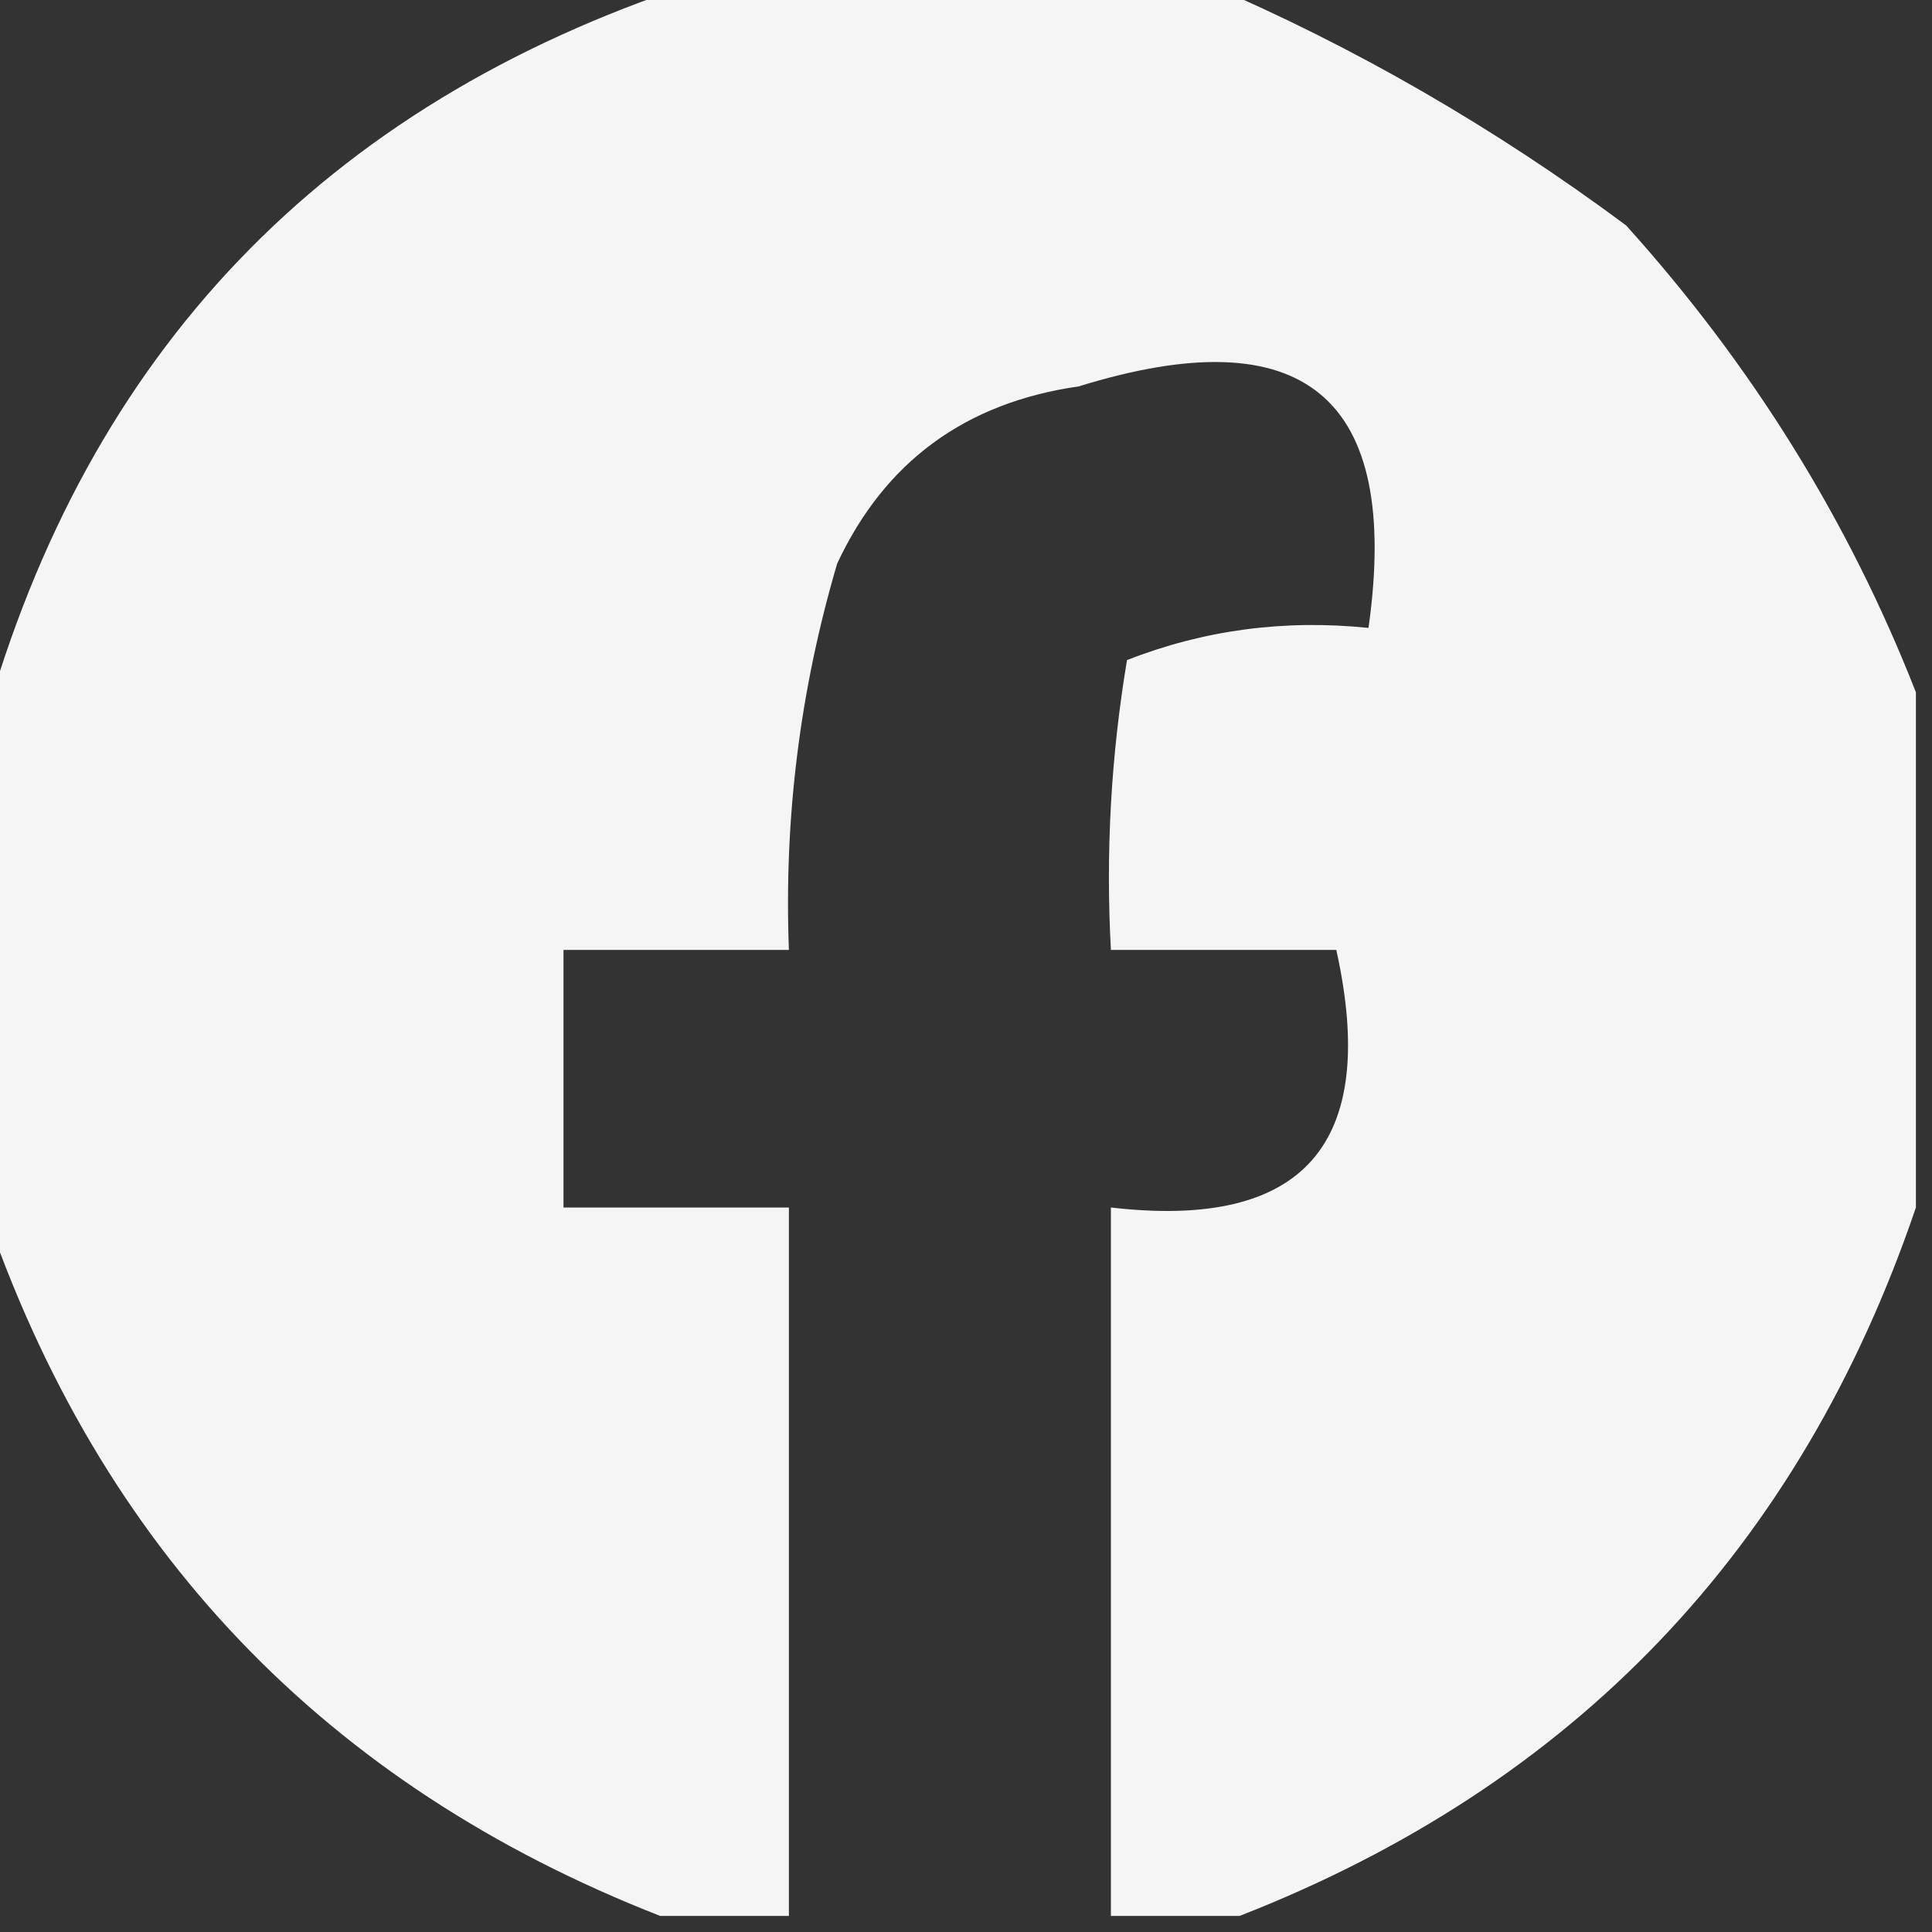 <?xml version="1.0" encoding="UTF-8"?>
<!DOCTYPE svg PUBLIC "-//W3C//DTD SVG 1.1//EN" "http://www.w3.org/Graphics/SVG/1.1/DTD/svg11.dtd">
<svg xmlns="http://www.w3.org/2000/svg" version="1.1" width="60px" height="60px" style="shape-rendering:geometricPrecision; text-rendering:geometricPrecision; image-rendering:optimizeQuality; fill-rule:evenodd; clip-rule:evenodd" xmlns:xlink="http://www.w3.org/1999/xlink">
<rect width="100%" height="100%" fill="#333333" stroke="none"/>
<g><path style="opacity:0.95" fill="#fefffe" d="M 21.5,-0.5 C 26.833,-0.5 32.167,-0.5 37.5,-0.5C 42.065,1.454 46.398,3.954 50.5,7C 54.415,11.344 57.415,16.177 59.5,21.5C 59.5,26.833 59.5,32.167 59.5,37.5C 55.898,48.101 48.898,55.434 38.5,59.5C 37.167,59.5 35.833,59.5 34.5,59.5C 34.5,52.167 34.5,44.833 34.5,37.5C 40.502,38.196 42.836,35.529 41.5,29.5C 39.167,29.5 36.833,29.5 34.5,29.5C 34.335,26.482 34.502,23.482 35,20.5C 37.381,19.565 39.881,19.232 42.5,19.5C 43.51,12.328 40.51,9.828 33.5,12C 29.98,12.504 27.48,14.337 26,17.5C 24.844,21.418 24.344,25.418 24.5,29.5C 22.167,29.5 19.833,29.5 17.5,29.5C 17.5,32.167 17.5,34.833 17.5,37.5C 19.833,37.5 22.167,37.5 24.5,37.5C 24.5,44.833 24.5,52.167 24.5,59.5C 23.167,59.5 21.833,59.5 20.5,59.5C 10.102,55.434 3.102,48.101 -0.5,37.5C -0.5,32.5 -0.5,27.5 -0.5,22.5C 2.728,10.938 10.061,3.272 21.5,-0.5 Z"/></g>
</svg>
